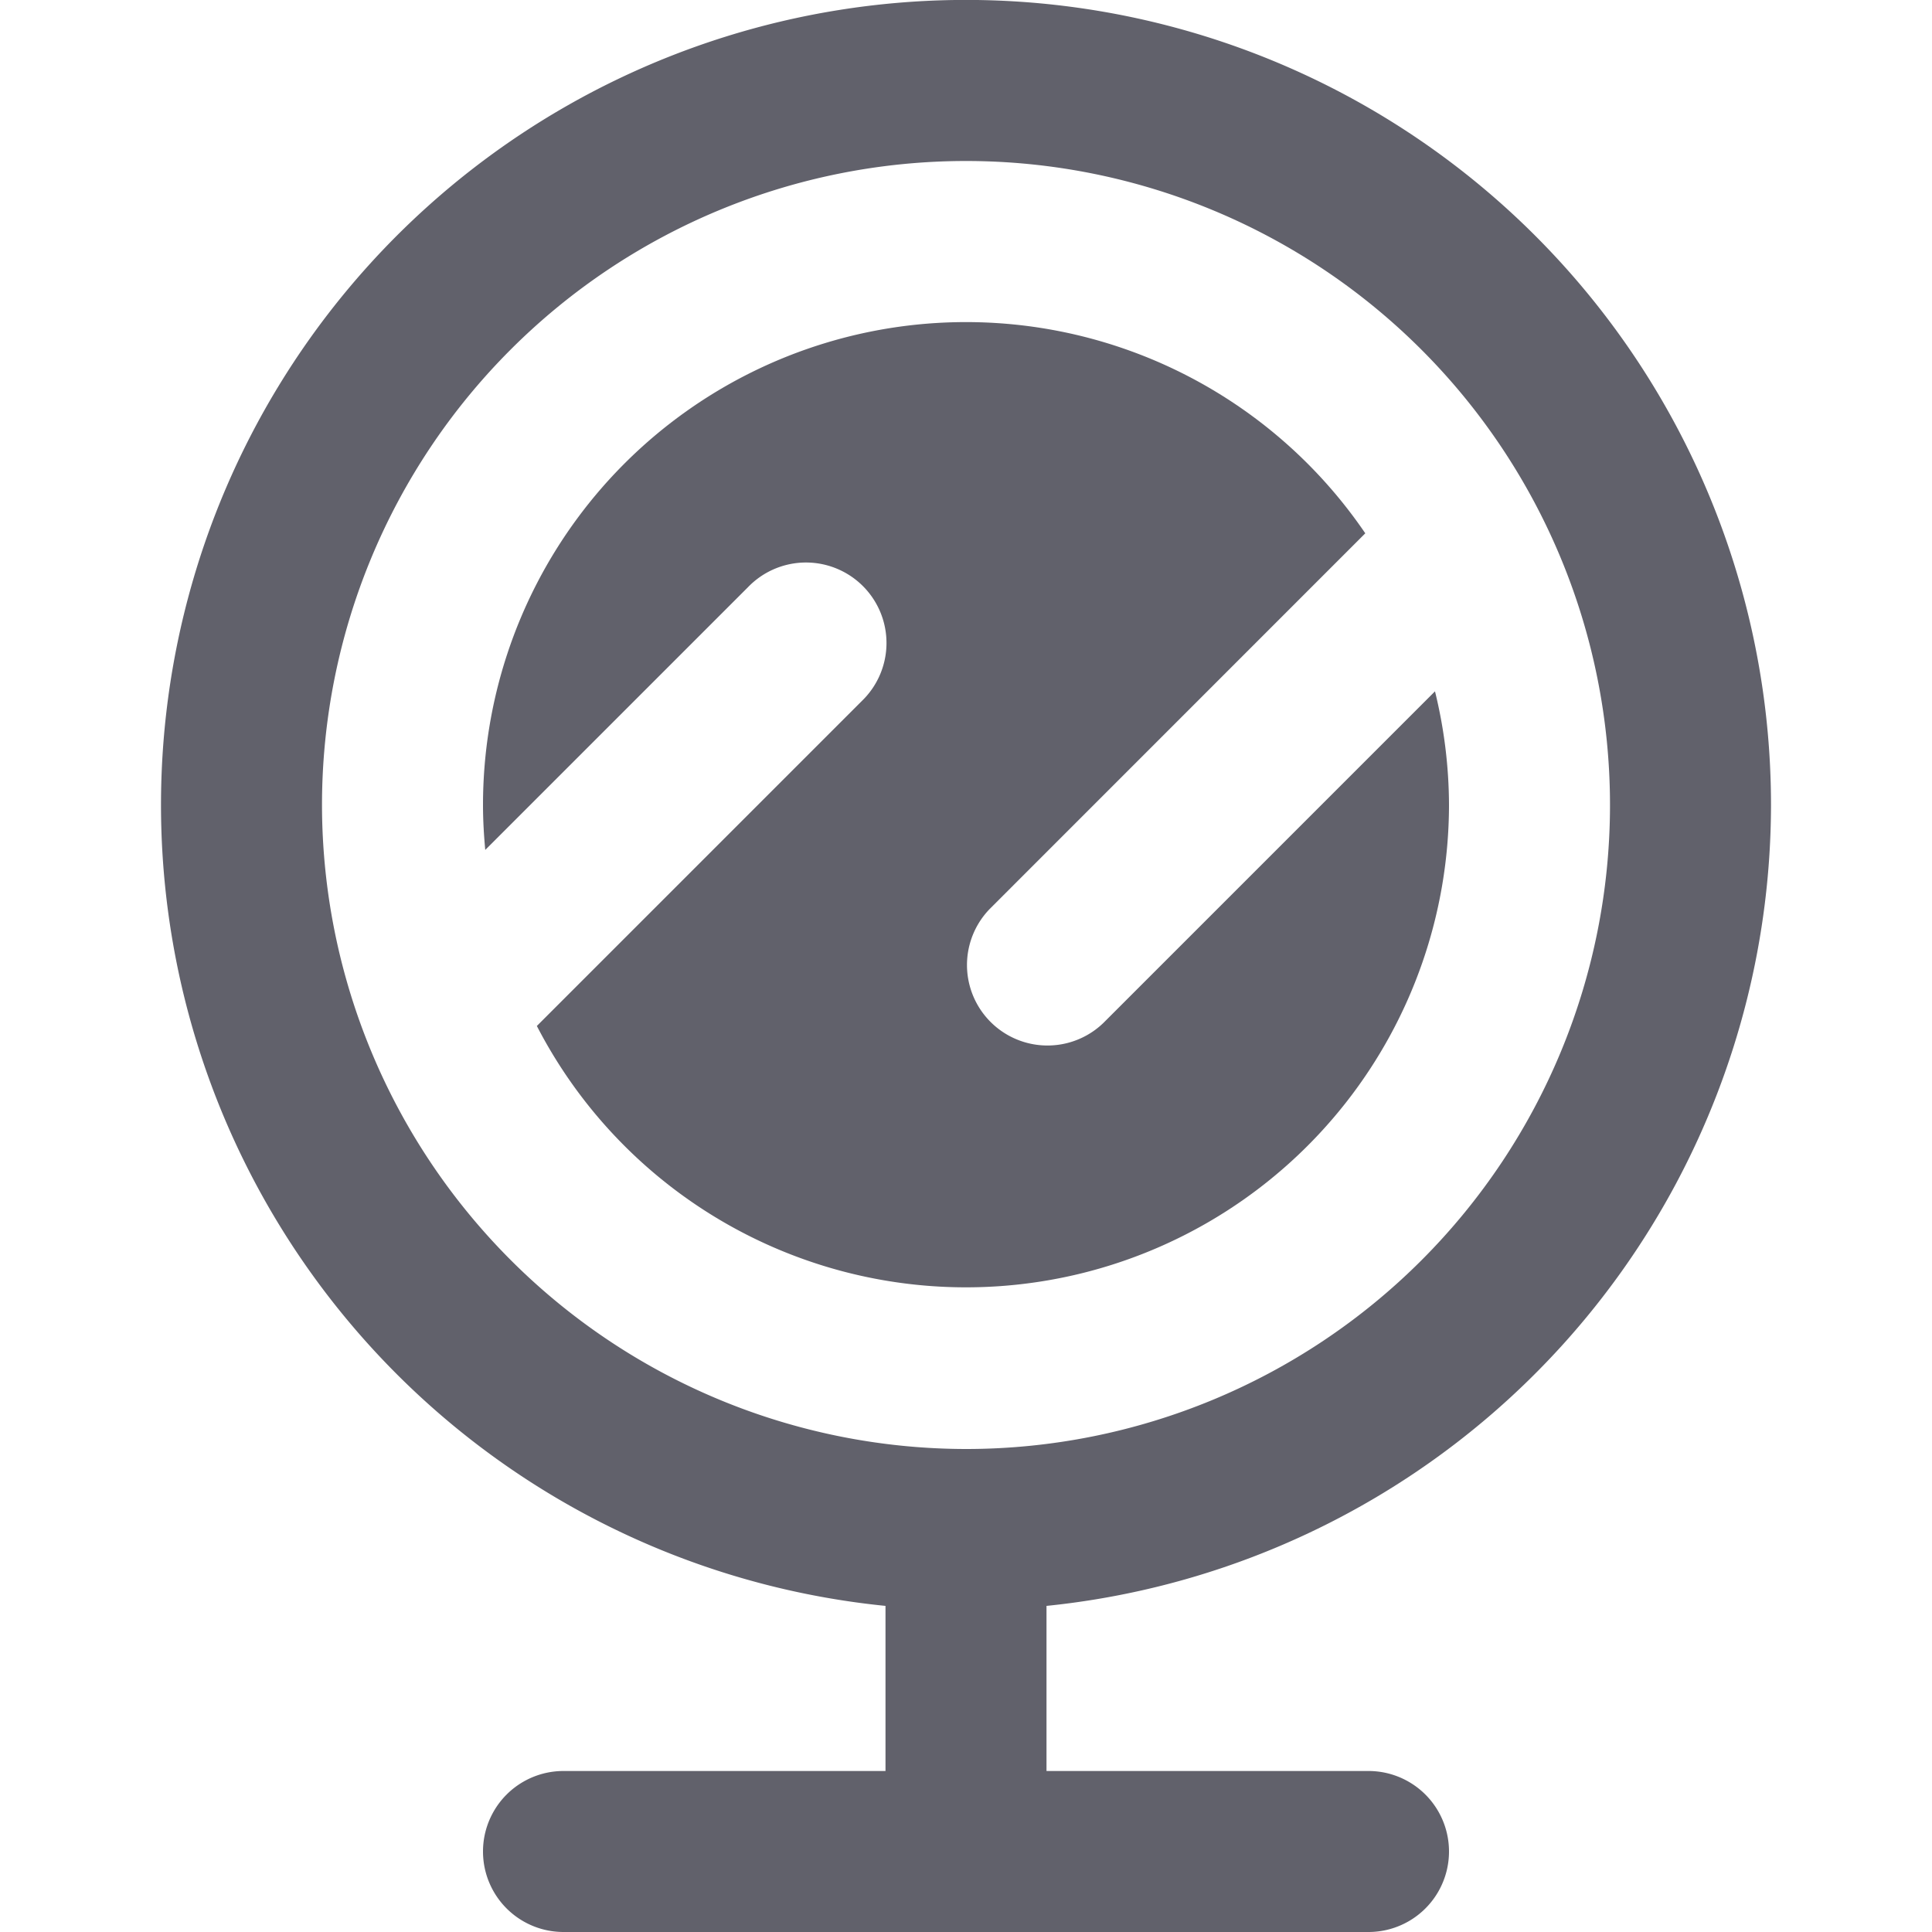 <svg xmlns="http://www.w3.org/2000/svg" height="24" width="24" viewBox="0 0 24 24"><title>makeup mirror 5</title><g fill="#61616b" class="nc-icon-wrapper"><path d="M22,10a10,10,0,1,0-11,9.949V22H7a1,1,0,0,0,0,2H17a1,1,0,0,0,0-2H13V19.949A10.013,10.013,0,0,0,22,10ZM4,10a8,8,0,1,1,8,8A8.009,8.009,0,0,1,4,10Z" fill="#61616b"></path><path d="M18,10a5.98,5.98,0,0,0-.174-1.412l-4.119,4.119a1,1,0,0,1-1.414-1.414L16.96,6.625A6,6,0,0,0,6,10c0,.188.011.374.028.558L9.293,7.293a1,1,0,1,1,1.414,1.414L6.669,12.745A6,6,0,0,0,18,10Z" fill="#61616b" data-color="color-2"></path></g></svg>